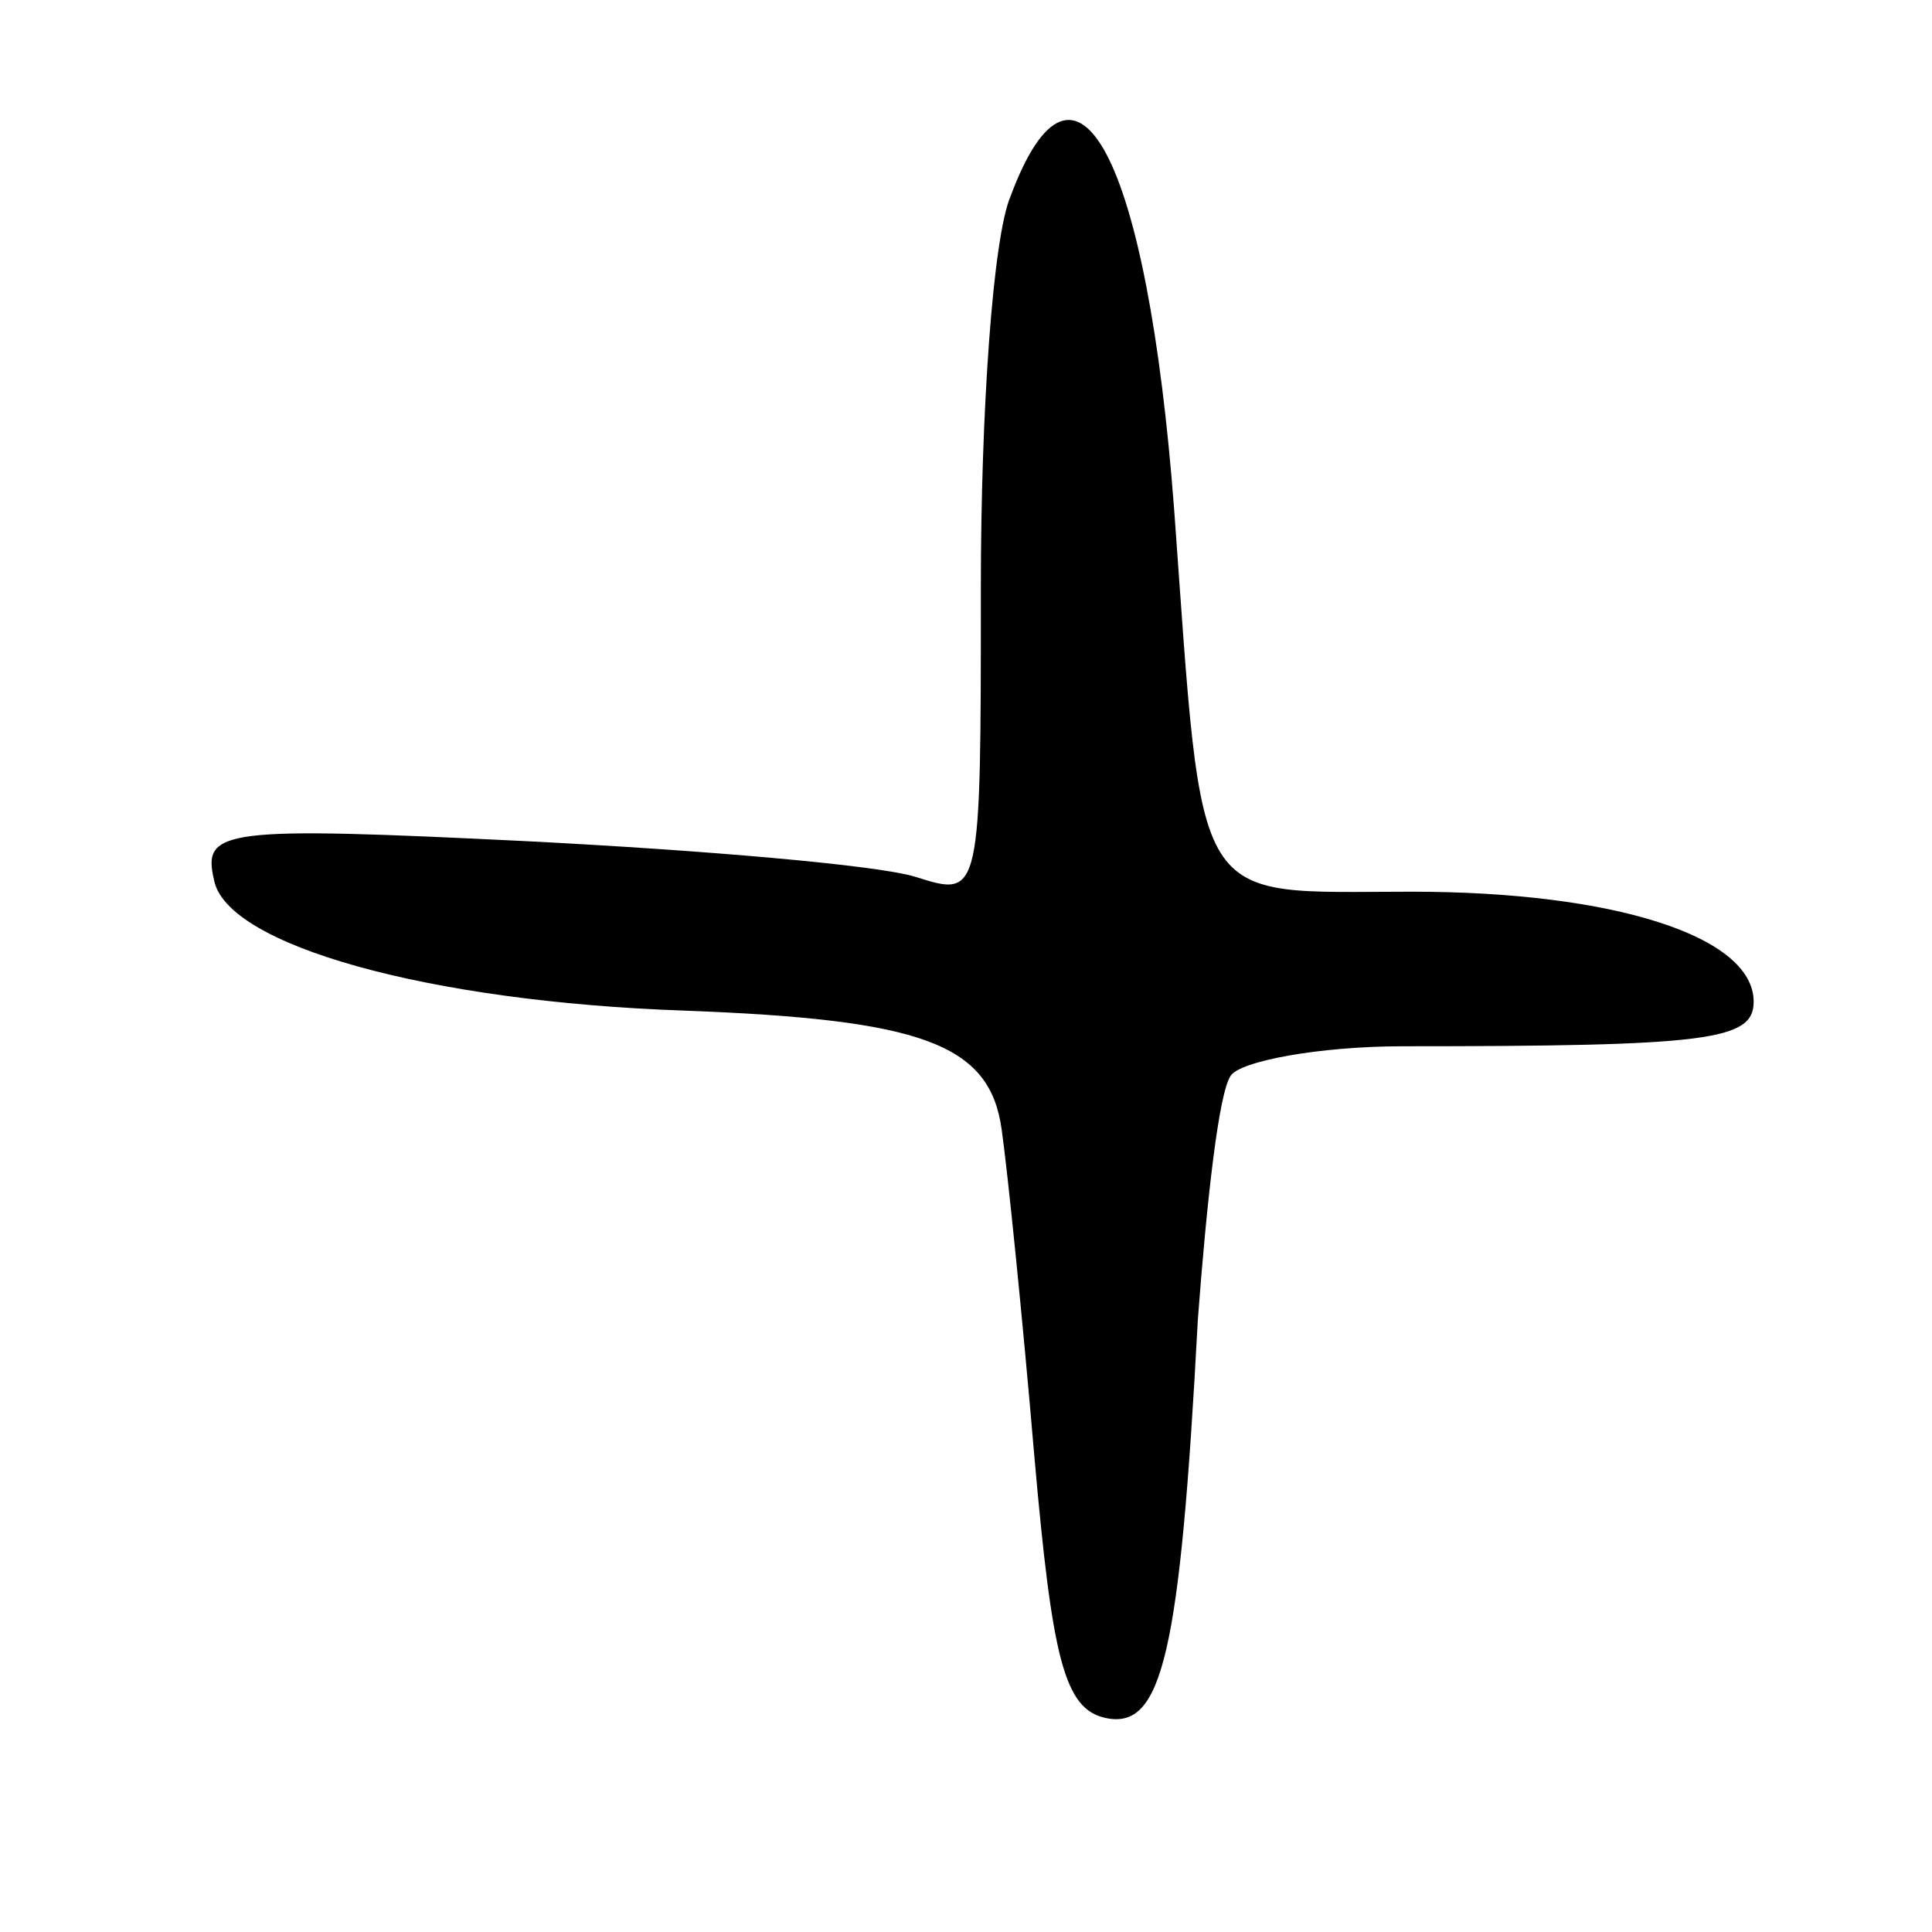 <svg version="1.0" xmlns="http://www.w3.org/2000/svg"
 width="65pt" height="65pt" viewBox="0 0 65 65"
 preserveAspectRatio="xMidYMid meet">
<g transform="translate(0,65) scale(0.1,-0.1)"
fill="#000000" stroke="none">
<path d="M340 584 c-6 -14 -10 -73 -10 -131 0 -105 0 -105 -22 -98 -13 4 -72
9 -131 12 -102 5 -109 4 -105 -13 4 -22 72 -41 158 -44 80 -3 103 -11 107 -40
2 -14 7 -63 11 -110 6 -68 10 -85 24 -88 19 -4 25 21 31 134 3 40 7 76 11 82
3 5 30 10 58 10 103 0 118 2 118 15 0 22 -47 37 -115 37 -75 0 -70 -8 -80 129
-9 118 -33 164 -55 105z"/>
</g>
</svg>
